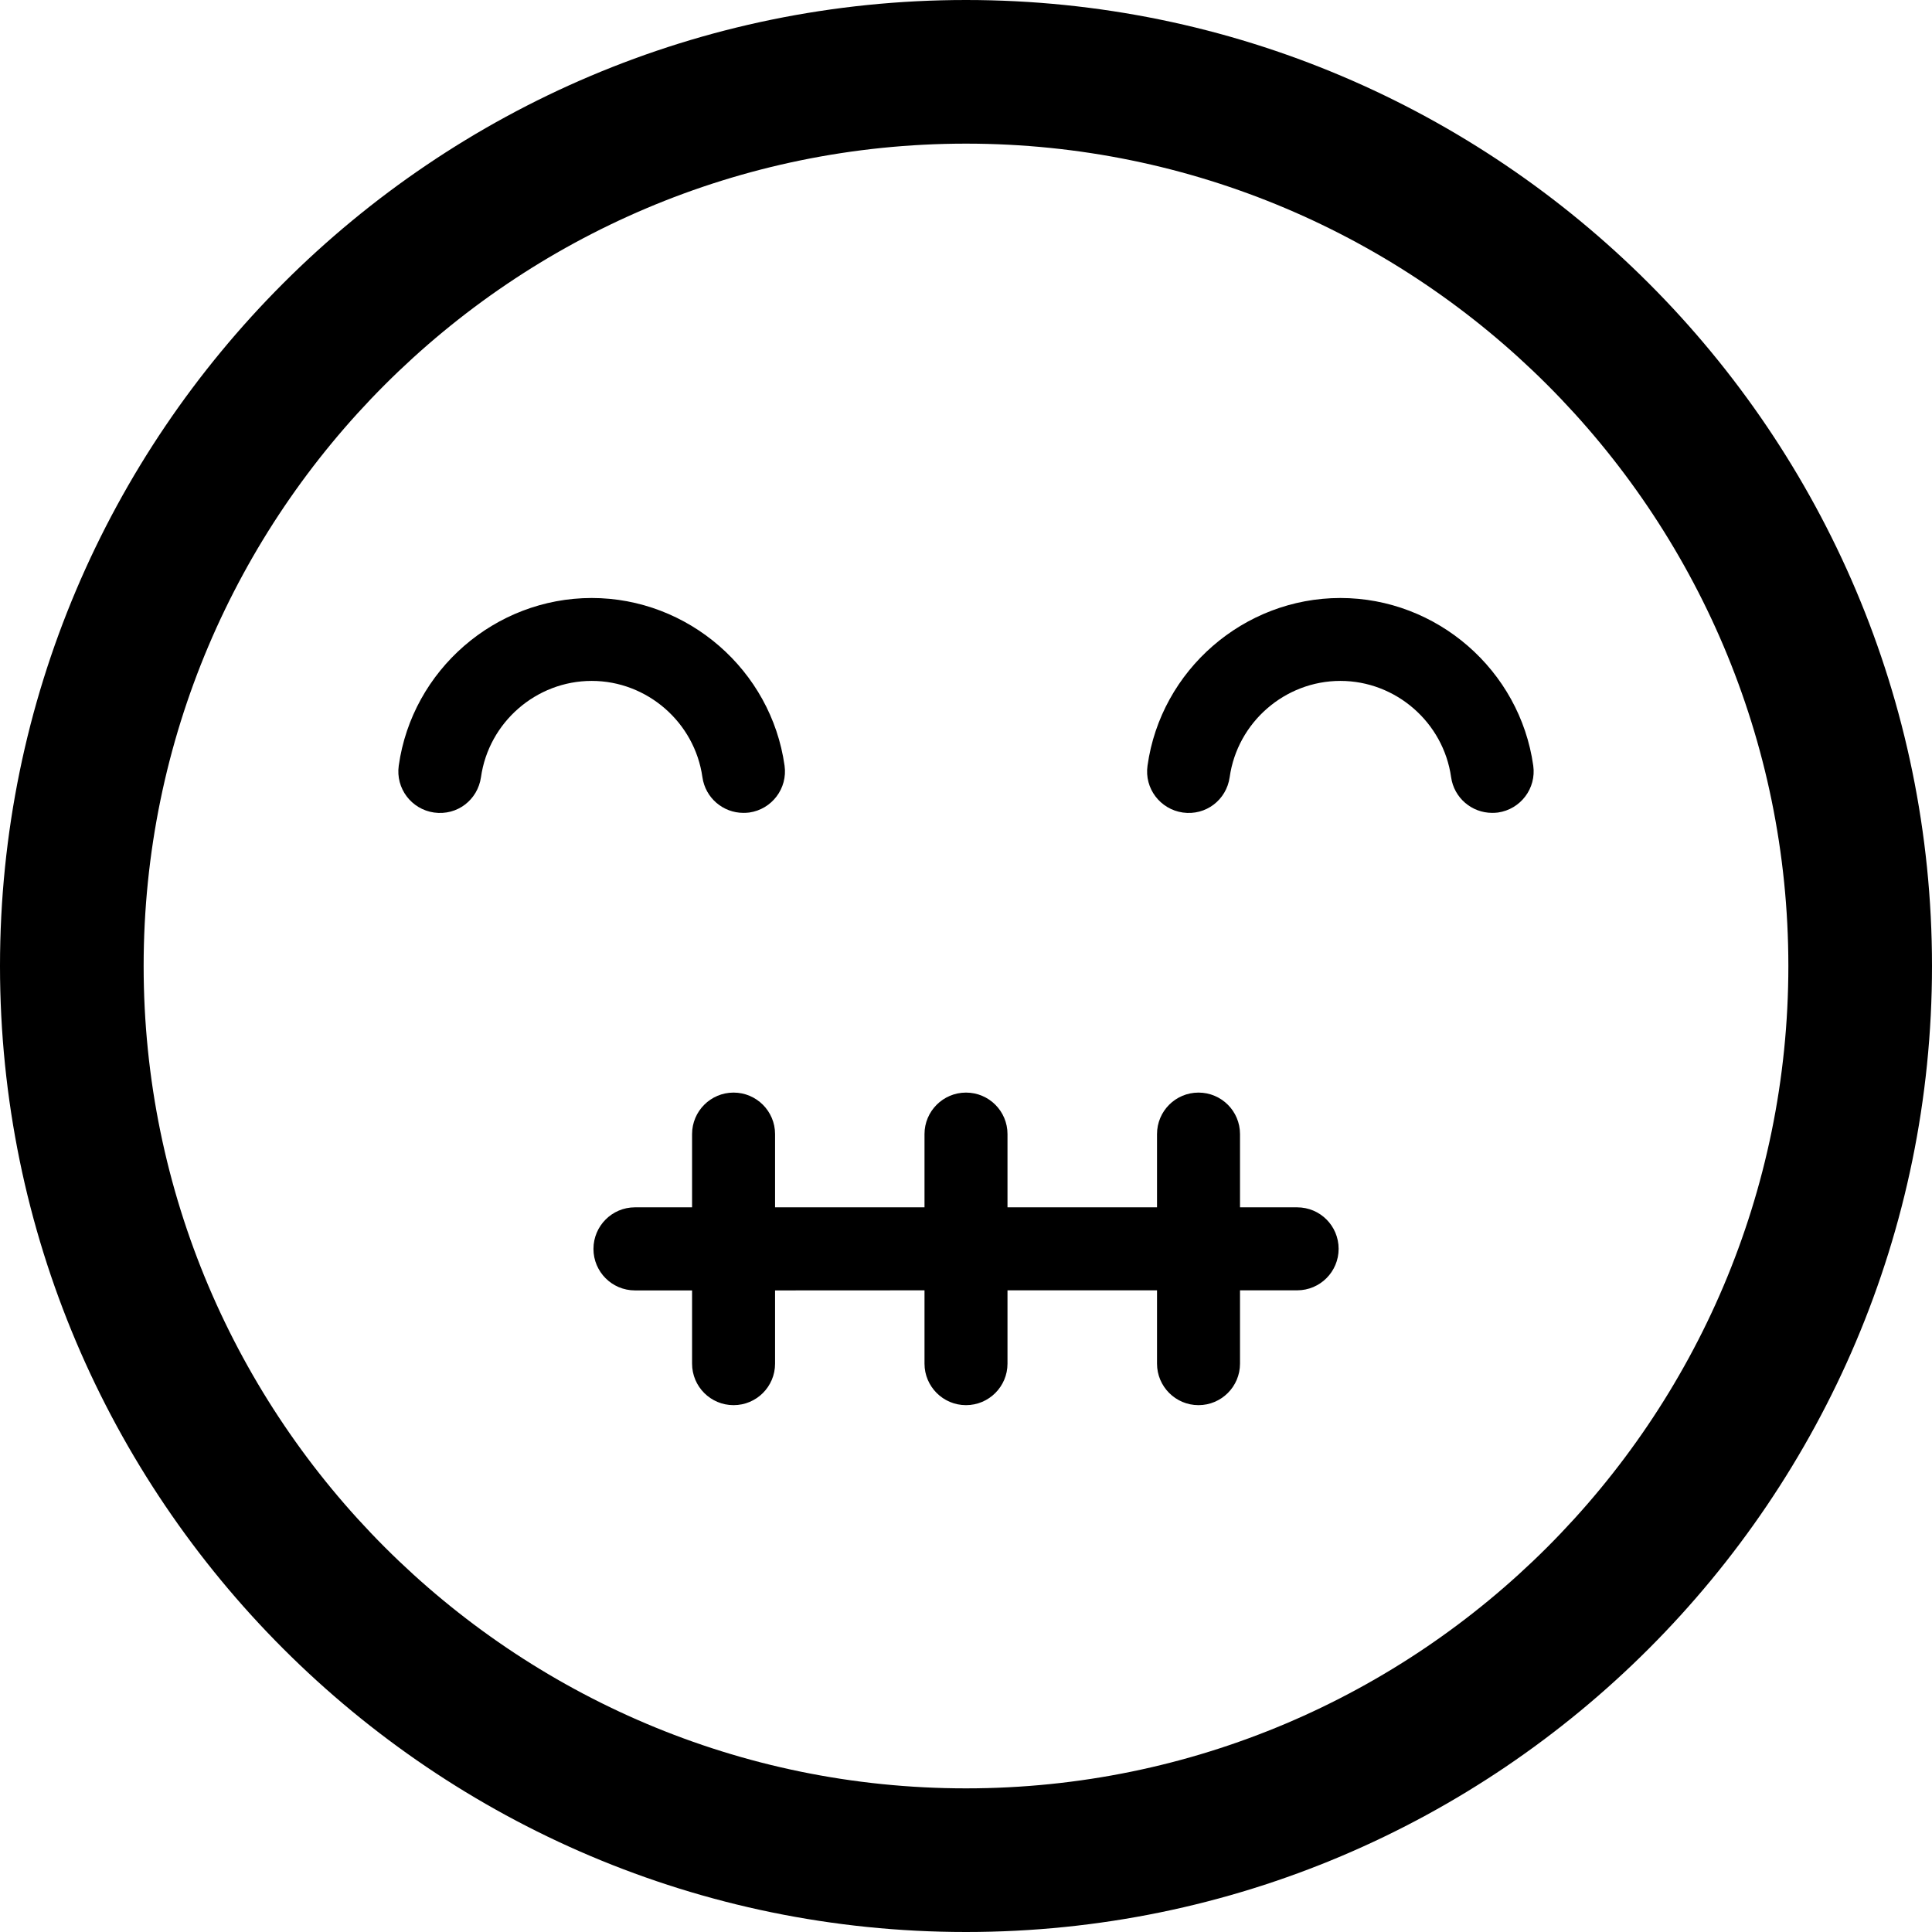 <?xml version="1.0" encoding="UTF-8"?><svg version="1.1" width="23px" height="23px" viewBox="0 0 23.0 23.0" xmlns="http://www.w3.org/2000/svg" xmlns:xlink="http://www.w3.org/1999/xlink"><defs><clipPath id="i0"><path d="M414,0 L414,896 L0,896 L0,0 L414,0 Z"></path></clipPath><clipPath id="i1"><path d="M11.5,0 C17.841,0 23,5.159 23,11.5 C23,17.841 17.841,23 11.5,23 C5.159,23 0,17.841 0,11.5 C0,5.159 5.159,0 11.5,0 Z M11.5,1.71 C6.102,1.71 1.71,6.102 1.71,11.5 C1.71,16.898 6.102,21.29 11.5,21.29 C16.898,21.29 21.29,16.898 21.29,11.5 C21.29,6.102 16.898,1.71 11.5,1.71 Z M14.268,13.007 C14.541,13.007 14.762,13.228 14.762,13.501 L14.762,14.373 L15.442,14.373 C15.716,14.373 15.936,14.594 15.936,14.867 C15.936,15.14 15.715,15.361 15.442,15.361 L14.762,15.361 L14.762,16.234 C14.762,16.506 14.541,16.728 14.268,16.728 C13.995,16.728 13.774,16.506 13.774,16.234 L13.774,15.361 L11.994,15.361 L11.994,16.234 C11.994,16.506 11.773,16.728 11.5,16.728 C11.227,16.728 11.006,16.506 11.006,16.234 L11.006,15.361 L9.227,15.362 L9.227,16.234 C9.227,16.507 9.006,16.728 8.733,16.728 C8.46,16.728 8.239,16.507 8.239,16.234 L8.239,15.362 L7.559,15.362 C7.285,15.362 7.065,15.14 7.065,14.868 C7.065,14.595 7.286,14.373 7.559,14.373 L8.239,14.373 L8.239,13.501 C8.239,13.229 8.46,13.007 8.733,13.007 C9.006,13.007 9.227,13.229 9.227,13.501 L9.227,14.373 L11.006,14.373 L11.006,13.501 C11.006,13.229 11.227,13.007 11.5,13.007 C11.774,13.007 11.994,13.229 11.994,13.501 L11.994,14.373 L13.774,14.373 L13.774,13.501 C13.774,13.228 13.995,13.007 14.268,13.007 Z M7.044,7.119 C8.192,7.119 9.18,7.977 9.34,9.115 C9.378,9.385 9.19,9.634 8.92,9.673 C8.896,9.676 8.873,9.677 8.85,9.677 C8.608,9.677 8.397,9.499 8.362,9.252 C8.27,8.599 7.703,8.106 7.044,8.106 C6.384,8.106 5.818,8.599 5.726,9.252 C5.687,9.522 5.444,9.712 5.167,9.673 C4.897,9.634 4.709,9.385 4.747,9.115 C4.907,7.977 5.895,7.119 7.044,7.119 Z M15.957,7.119 C17.105,7.119 18.093,7.977 18.253,9.115 C18.291,9.385 18.103,9.634 17.833,9.673 C17.809,9.676 17.786,9.677 17.764,9.677 C17.521,9.677 17.31,9.499 17.275,9.252 C17.183,8.599 16.616,8.106 15.957,8.106 C15.297,8.106 14.731,8.599 14.639,9.252 C14.601,9.522 14.356,9.712 14.081,9.673 C13.811,9.634 13.622,9.385 13.661,9.115 C13.82,7.977 14.808,7.119 15.957,7.119 Z"></path></clipPath></defs><g transform="translate(-351.0 -715.0)"><g clip-path="url(#i0)"><g transform="translate(20.0 642.0)"><g transform="translate(0.0 56.0)"><g transform="translate(331.0 17.0)"><g clip-path="url(#i1)"><polygon points="0,0 23,0 23,23 0,23 0,0" stroke="none" fill="#000000"></polygon></g></g></g></g></g></g></svg>